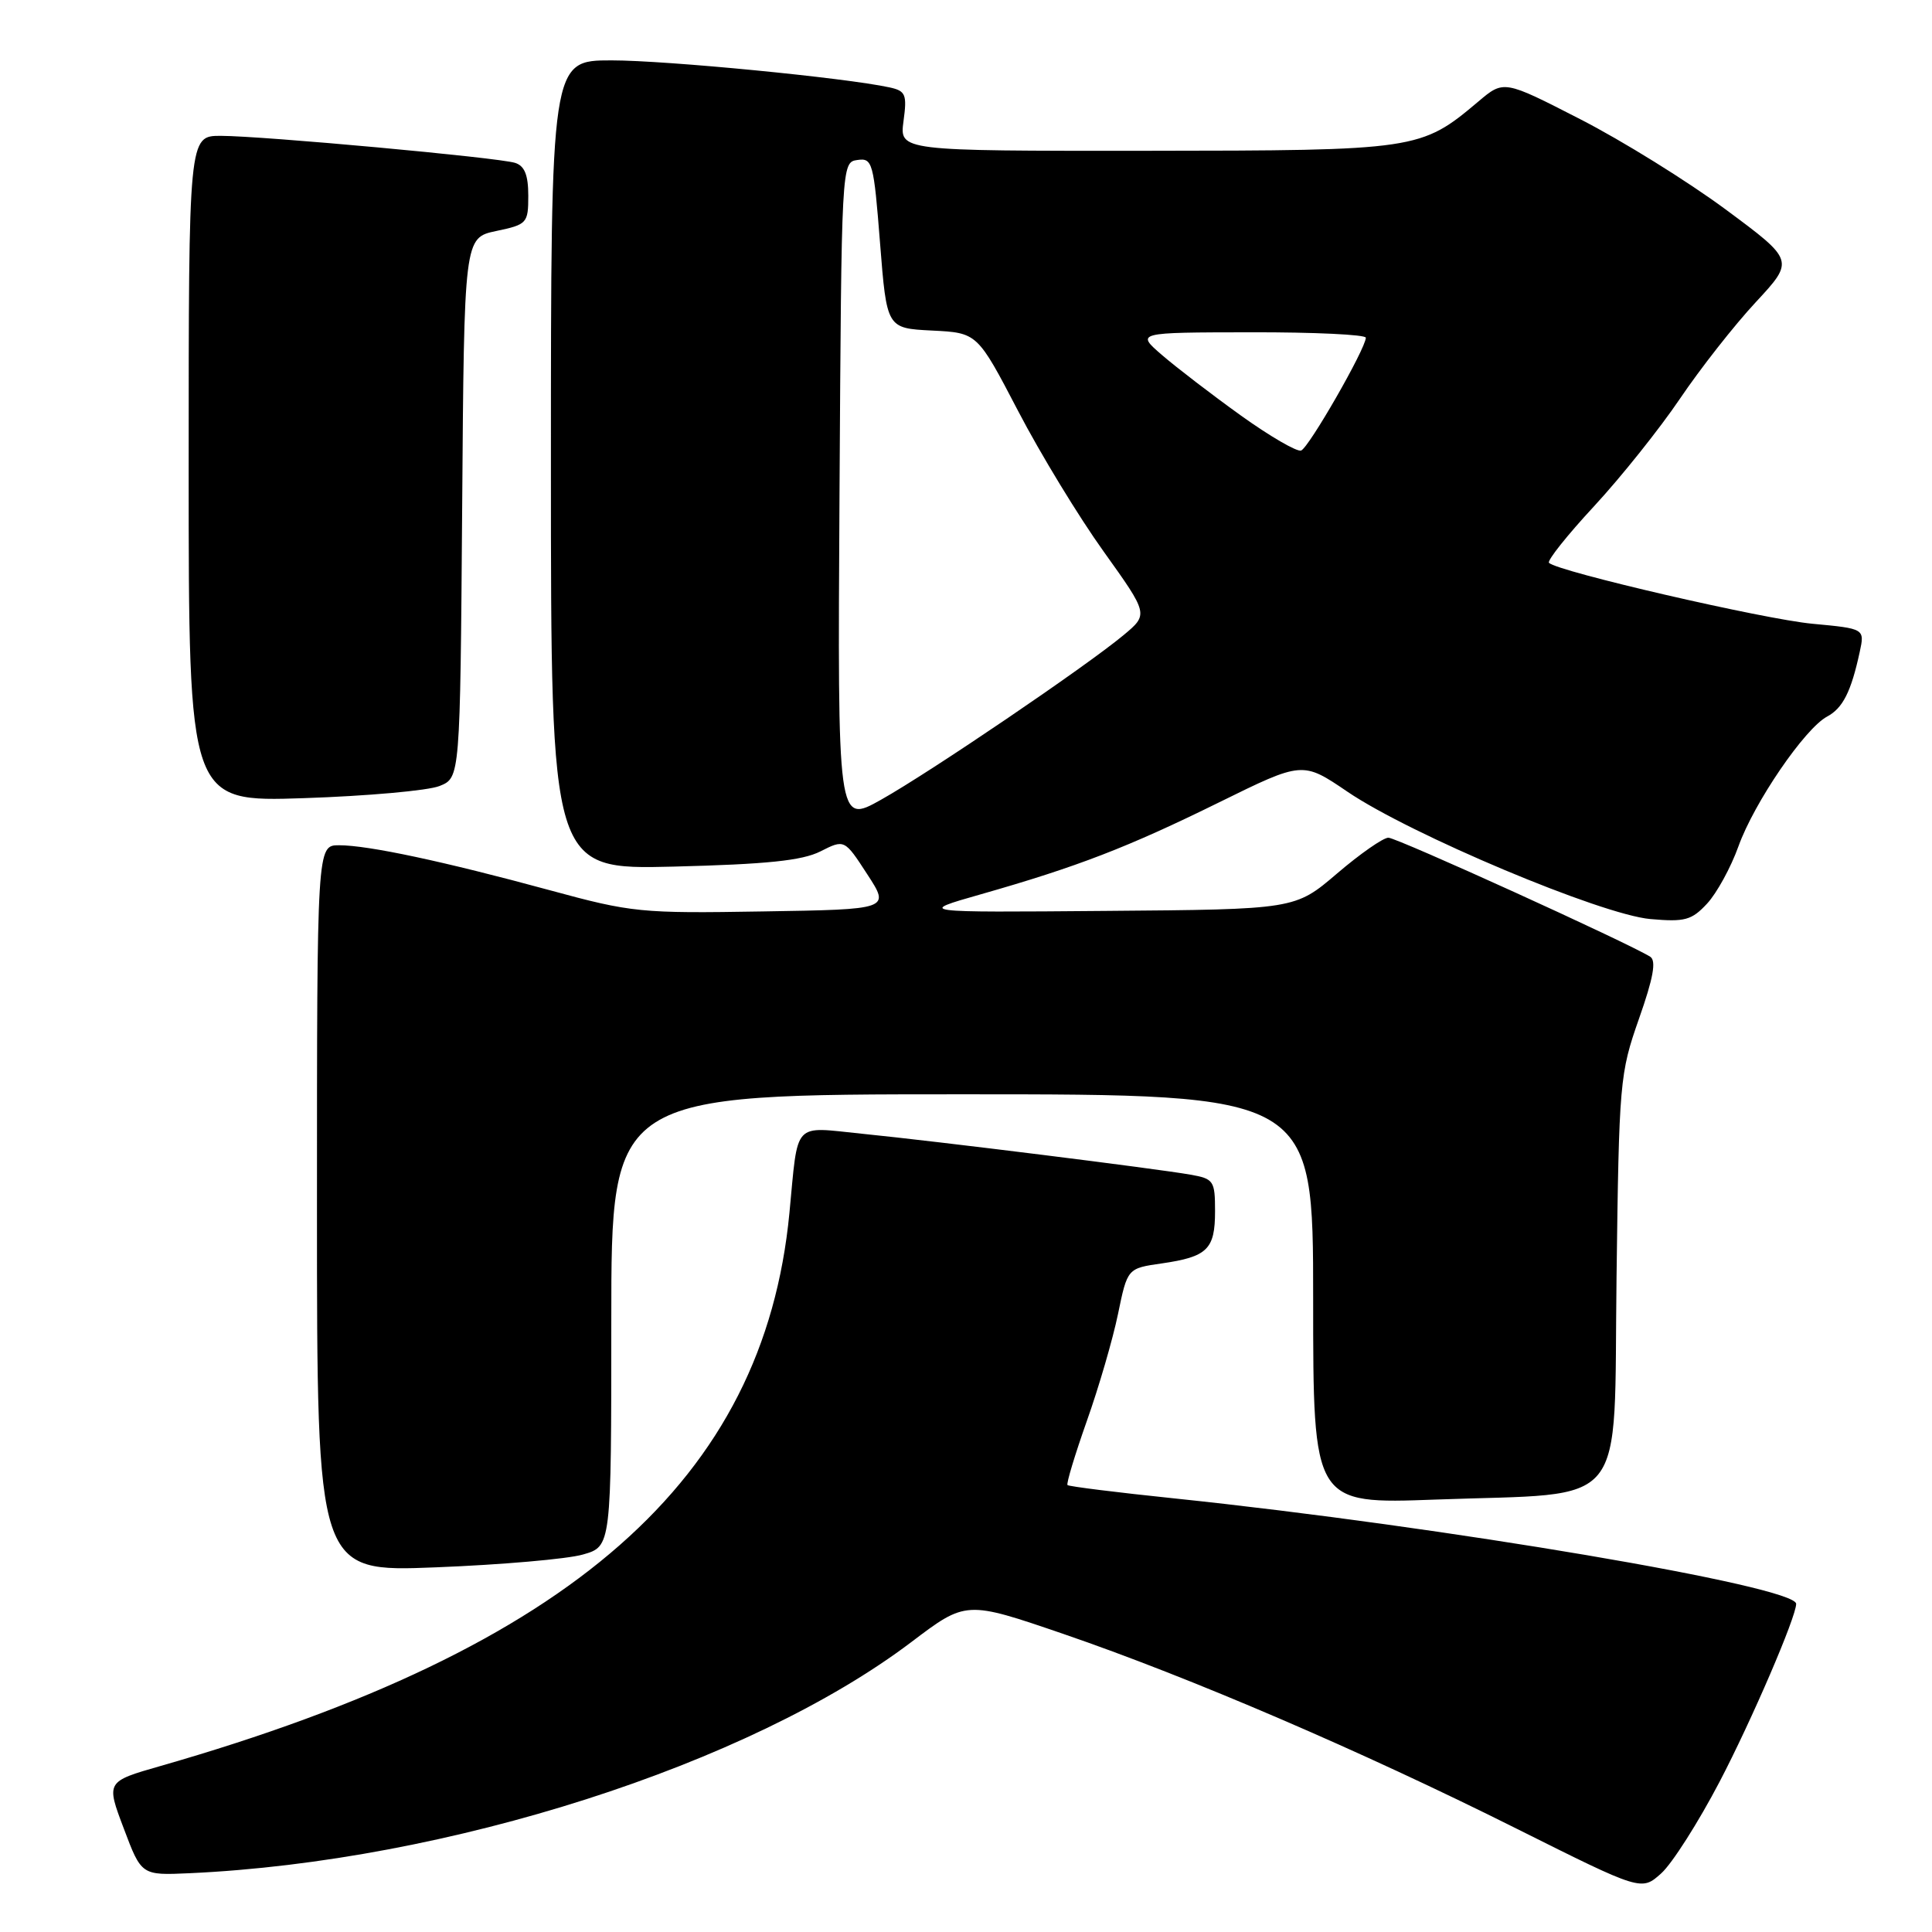 <?xml version="1.0" encoding="UTF-8" standalone="no"?>
<!DOCTYPE svg PUBLIC "-//W3C//DTD SVG 1.1//EN" "http://www.w3.org/Graphics/SVG/1.1/DTD/svg11.dtd" >
<svg xmlns="http://www.w3.org/2000/svg" xmlns:xlink="http://www.w3.org/1999/xlink" version="1.1" viewBox="0 0 256 256">
 <g >
 <path fill="currentColor"
d=" M 227.86 236.08 C 232.08 228.01 238.00 214.26 238.00 212.52 C 238.00 210.19 191.40 202.29 155.64 198.55 C 148.01 197.76 141.63 196.96 141.45 196.78 C 141.27 196.60 142.42 192.80 144.00 188.32 C 145.59 183.85 147.45 177.46 148.14 174.12 C 149.39 168.06 149.39 168.06 153.94 167.41 C 159.99 166.53 161.00 165.55 161.00 160.49 C 161.00 156.46 160.82 156.19 157.75 155.65 C 153.23 154.85 124.23 151.23 114.26 150.23 C 104.95 149.29 105.79 148.37 104.60 160.75 C 101.20 196.03 75.78 218.38 21.28 234.00 C 14.05 236.07 14.05 236.07 16.40 242.28 C 18.74 248.50 18.74 248.50 25.12 248.21 C 59.28 246.65 99.28 233.83 120.76 217.58 C 128.01 212.09 128.01 212.09 140.89 216.50 C 157.61 222.23 180.36 232.00 201.00 242.33 C 217.50 250.58 217.50 250.58 220.12 248.23 C 221.56 246.94 225.04 241.47 227.86 236.08 Z  M 77.25 205.98 C 81.00 204.91 81.00 204.91 81.00 174.95 C 81.00 145.00 81.00 145.00 127.50 145.00 C 174.00 145.00 174.00 145.00 174.00 172.15 C 174.00 199.30 174.00 199.30 190.25 198.70 C 216.11 197.75 213.80 200.60 214.20 169.22 C 214.53 143.34 214.62 142.26 217.17 135.00 C 219.08 129.58 219.49 127.30 218.66 126.77 C 215.76 124.95 185.09 111.00 183.97 111.00 C 183.28 111.00 180.21 113.14 177.16 115.75 C 171.60 120.50 171.60 120.50 146.55 120.70 C 121.50 120.91 121.50 120.91 129.96 118.50 C 142.77 114.85 149.43 112.28 161.55 106.31 C 172.60 100.87 172.60 100.87 178.55 104.91 C 186.88 110.57 212.18 121.21 218.69 121.78 C 223.26 122.18 224.15 121.94 226.20 119.73 C 227.48 118.35 229.35 114.94 230.35 112.15 C 232.43 106.35 239.14 96.53 242.10 94.95 C 244.18 93.84 245.28 91.66 246.42 86.40 C 247.09 83.30 247.09 83.30 240.15 82.65 C 233.72 82.05 206.41 75.74 205.25 74.58 C 204.97 74.30 207.66 70.92 211.23 67.07 C 214.80 63.21 219.92 56.80 222.61 52.82 C 225.30 48.84 229.81 43.09 232.64 40.05 C 237.78 34.51 237.78 34.51 228.64 27.74 C 223.61 24.02 214.95 18.64 209.38 15.79 C 199.26 10.60 199.26 10.60 195.88 13.46 C 188.27 19.88 187.75 19.95 151.85 19.98 C 119.19 20.00 119.19 20.00 119.72 16.05 C 120.20 12.51 120.01 12.05 117.87 11.58 C 111.98 10.30 88.32 8.00 81.04 8.00 C 73.00 8.00 73.00 8.00 73.00 61.62 C 73.00 115.23 73.00 115.23 89.25 114.83 C 101.57 114.52 106.27 114.04 108.70 112.82 C 111.90 111.20 111.90 111.20 114.92 115.85 C 117.95 120.50 117.95 120.50 101.07 120.77 C 84.90 121.04 83.73 120.92 72.85 117.96 C 58.82 114.14 48.79 112.00 44.93 112.00 C 42.00 112.00 42.00 112.00 42.00 160.15 C 42.00 208.31 42.00 208.31 57.75 207.68 C 66.41 207.34 75.19 206.58 77.25 205.98 Z  M 58.24 104.15 C 60.97 103.06 60.97 103.06 61.24 67.28 C 61.50 31.51 61.50 31.51 65.75 30.61 C 69.84 29.75 70.00 29.58 70.00 25.93 C 70.00 23.19 69.51 21.98 68.25 21.58 C 65.99 20.87 34.80 18.01 29.25 18.00 C 25.00 18.00 25.00 18.00 25.00 62.13 C 25.00 106.27 25.00 106.27 40.25 105.76 C 48.64 105.48 56.73 104.76 58.24 104.15 Z  M 111.24 65.35 C 111.50 21.59 111.50 21.50 113.61 21.20 C 115.61 20.91 115.77 21.50 116.61 32.20 C 117.50 43.50 117.50 43.50 123.50 43.80 C 129.50 44.10 129.50 44.10 134.89 54.43 C 137.85 60.12 142.96 68.51 146.24 73.08 C 152.19 81.40 152.19 81.40 148.85 84.18 C 143.83 88.35 123.31 102.28 116.74 105.97 C 110.98 109.20 110.98 109.20 111.24 65.35 Z  M 164.44 55.07 C 160.62 52.33 155.93 48.73 154.00 47.07 C 150.50 44.05 150.50 44.05 165.75 44.03 C 174.14 44.01 180.99 44.34 180.98 44.75 C 180.95 46.22 173.41 59.36 172.40 59.70 C 171.84 59.89 168.25 57.80 164.44 55.07 Z "/>
</g>
</svg>